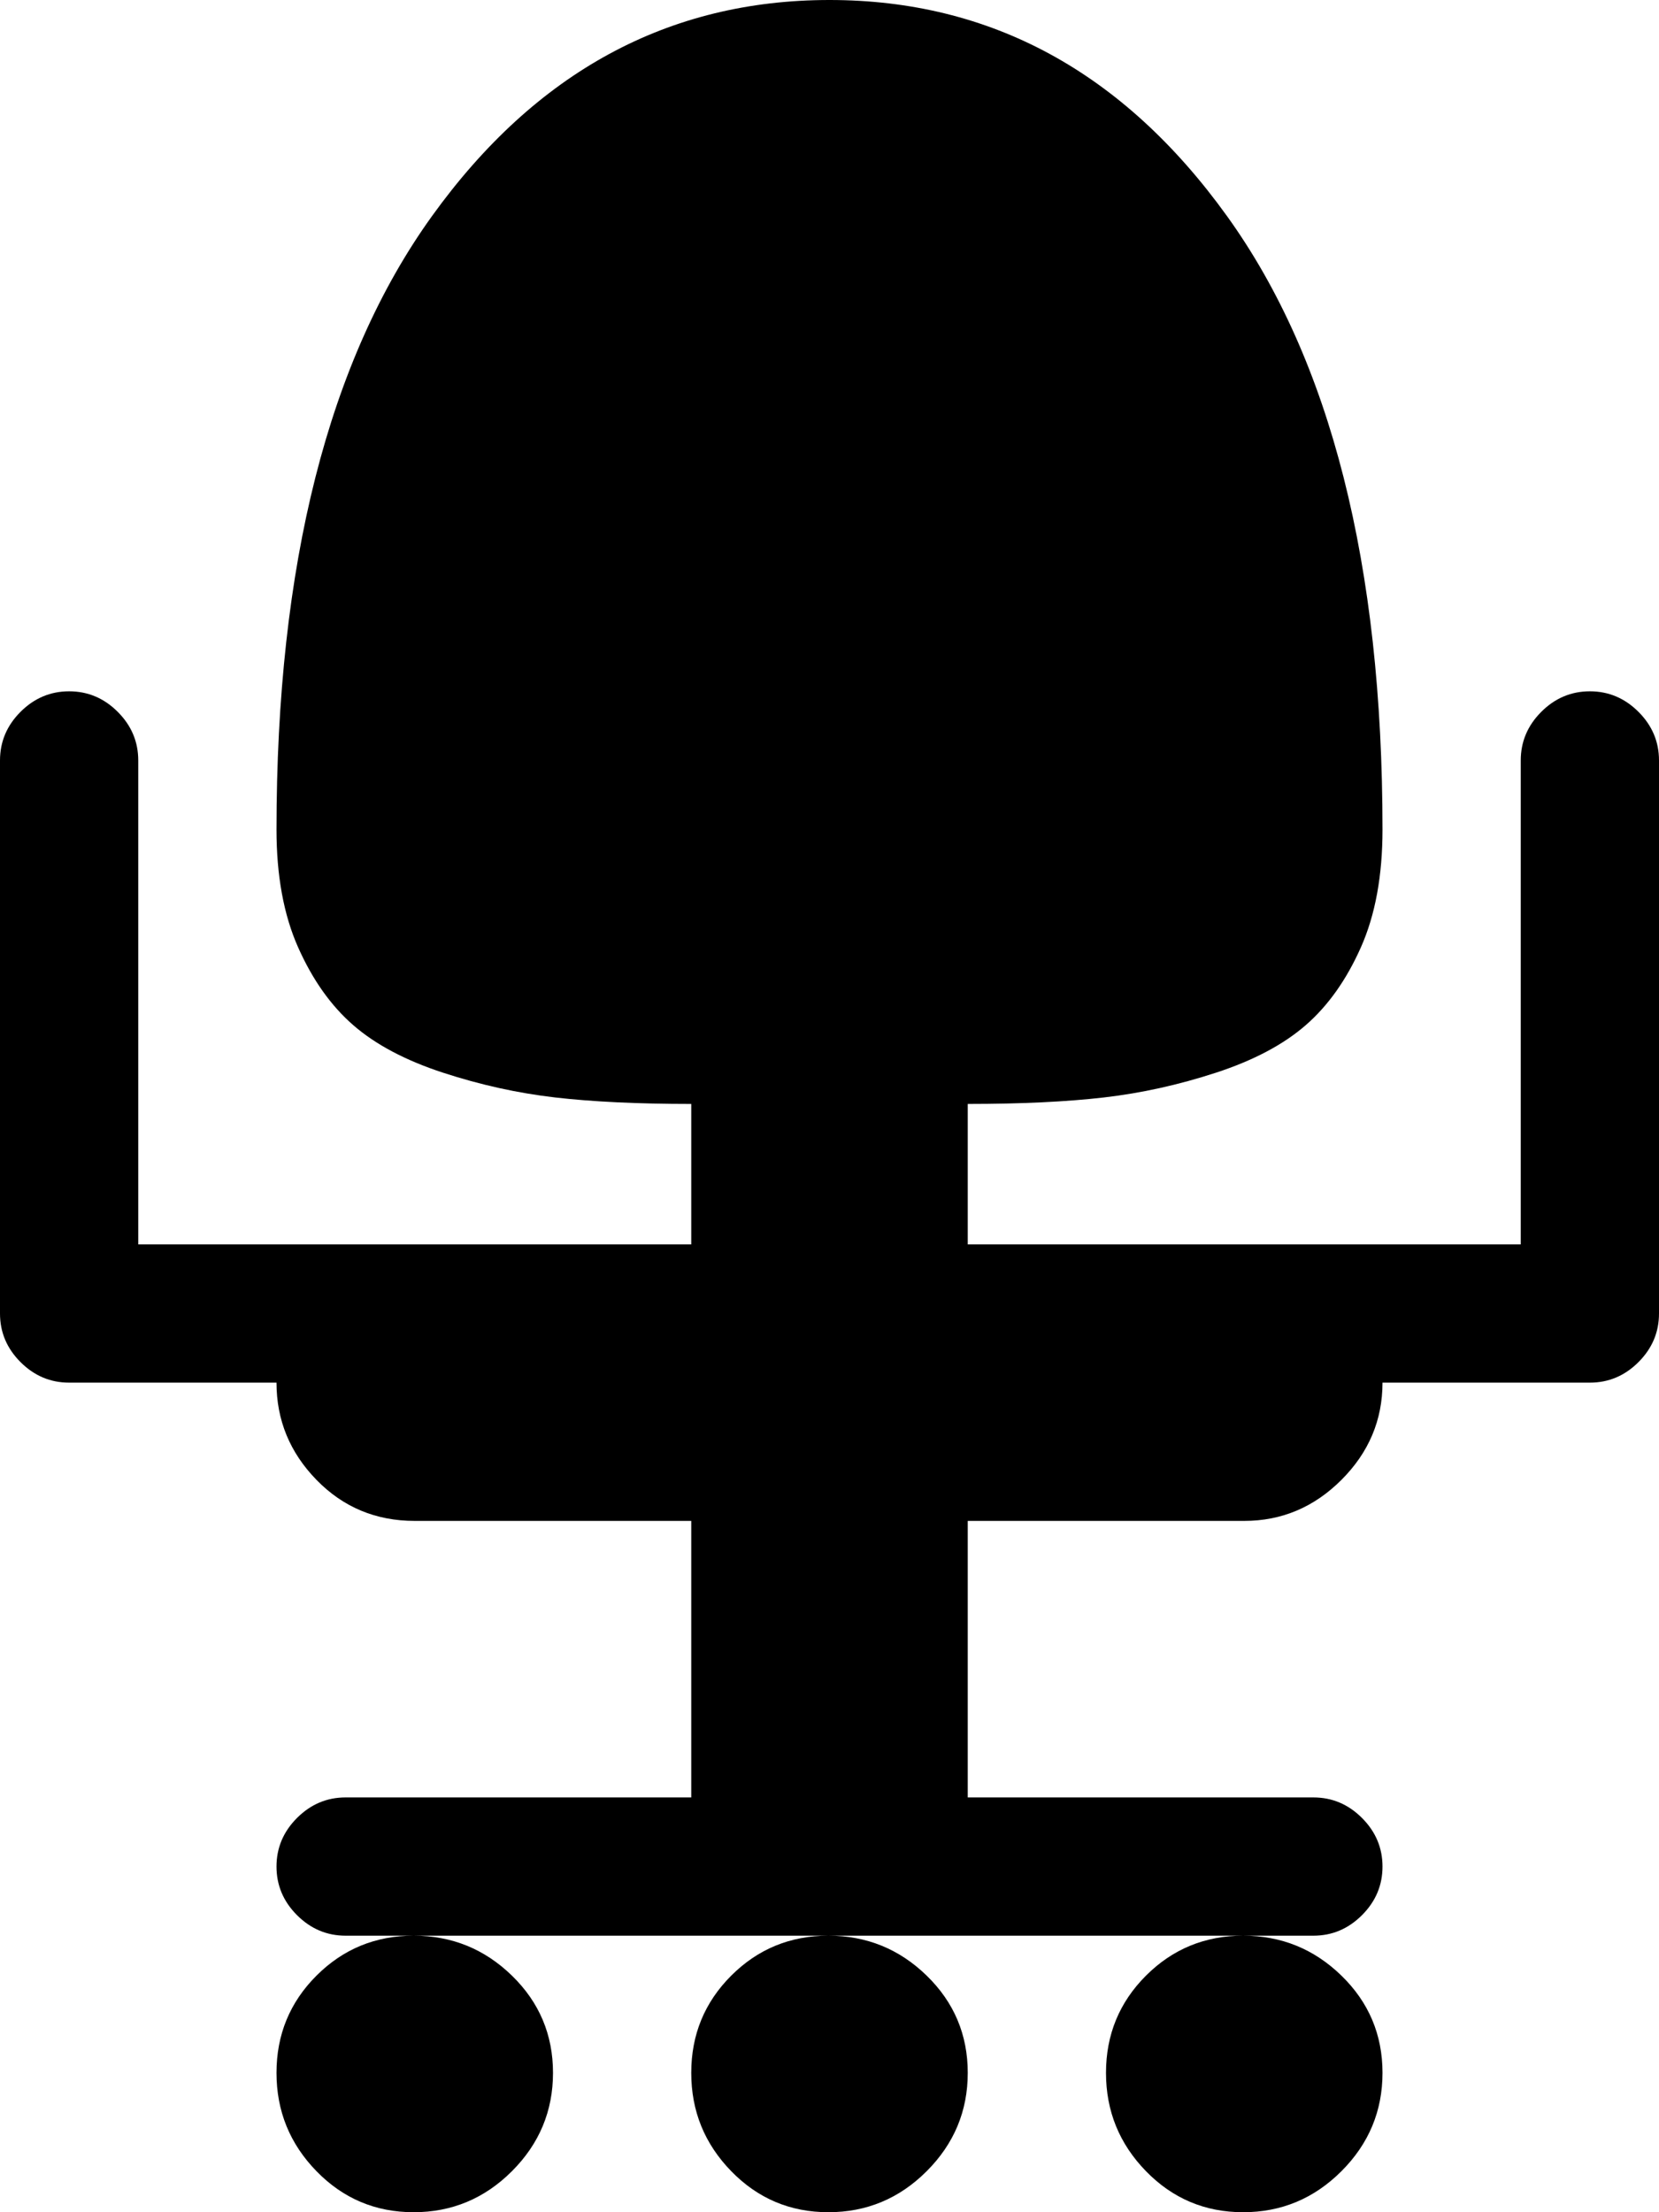 <svg xmlns="http://www.w3.org/2000/svg" width="0.75em" height="1em" viewBox="0 0 768 1024"><path fill="currentColor" d="M736 640h-96q0 26-19 45t-45 19H448v128h160q13 0 22.5 9.5T640 864t-9.5 22.5T608 896H160q-13 0-22.5-9.5T128 864t9.5-22.5T160 832h160V704H192q-27 0-45.5-19T128 640H32q-13 0-22.5-9.5T0 608V352q0-13 9.5-22.5T32 320t22.5 9.5T64 352v224h256v-65q-37 0-63-3t-52-11.5t-41.5-22t-25.5-36t-10-54.5q0-184 72-284T384 0t184 100t72 284q0 32-10 54.5t-25.5 36t-41.5 22t-52 11.5t-63 3v65h256V352q0-13 9.5-22.5T736 320t22.5 9.5T768 352v256q0 13-9.5 22.5T736 640m-96 319.5q0 26.5-19 45.5t-45.5 19t-45-19t-18.5-45.5t18.5-45t45-18.5t45.5 18.5t19 45m-192 0q0 26.5-19 45.5t-45.5 19t-45-19t-18.5-45.5t18.5-45t45-18.5t45.5 18.5t19 45m-192 0q0 26.5-19 45.5t-45.5 19t-45-19t-18.5-45.5t18.5-45t45-18.5t45.5 18.5t19 45"/></svg>